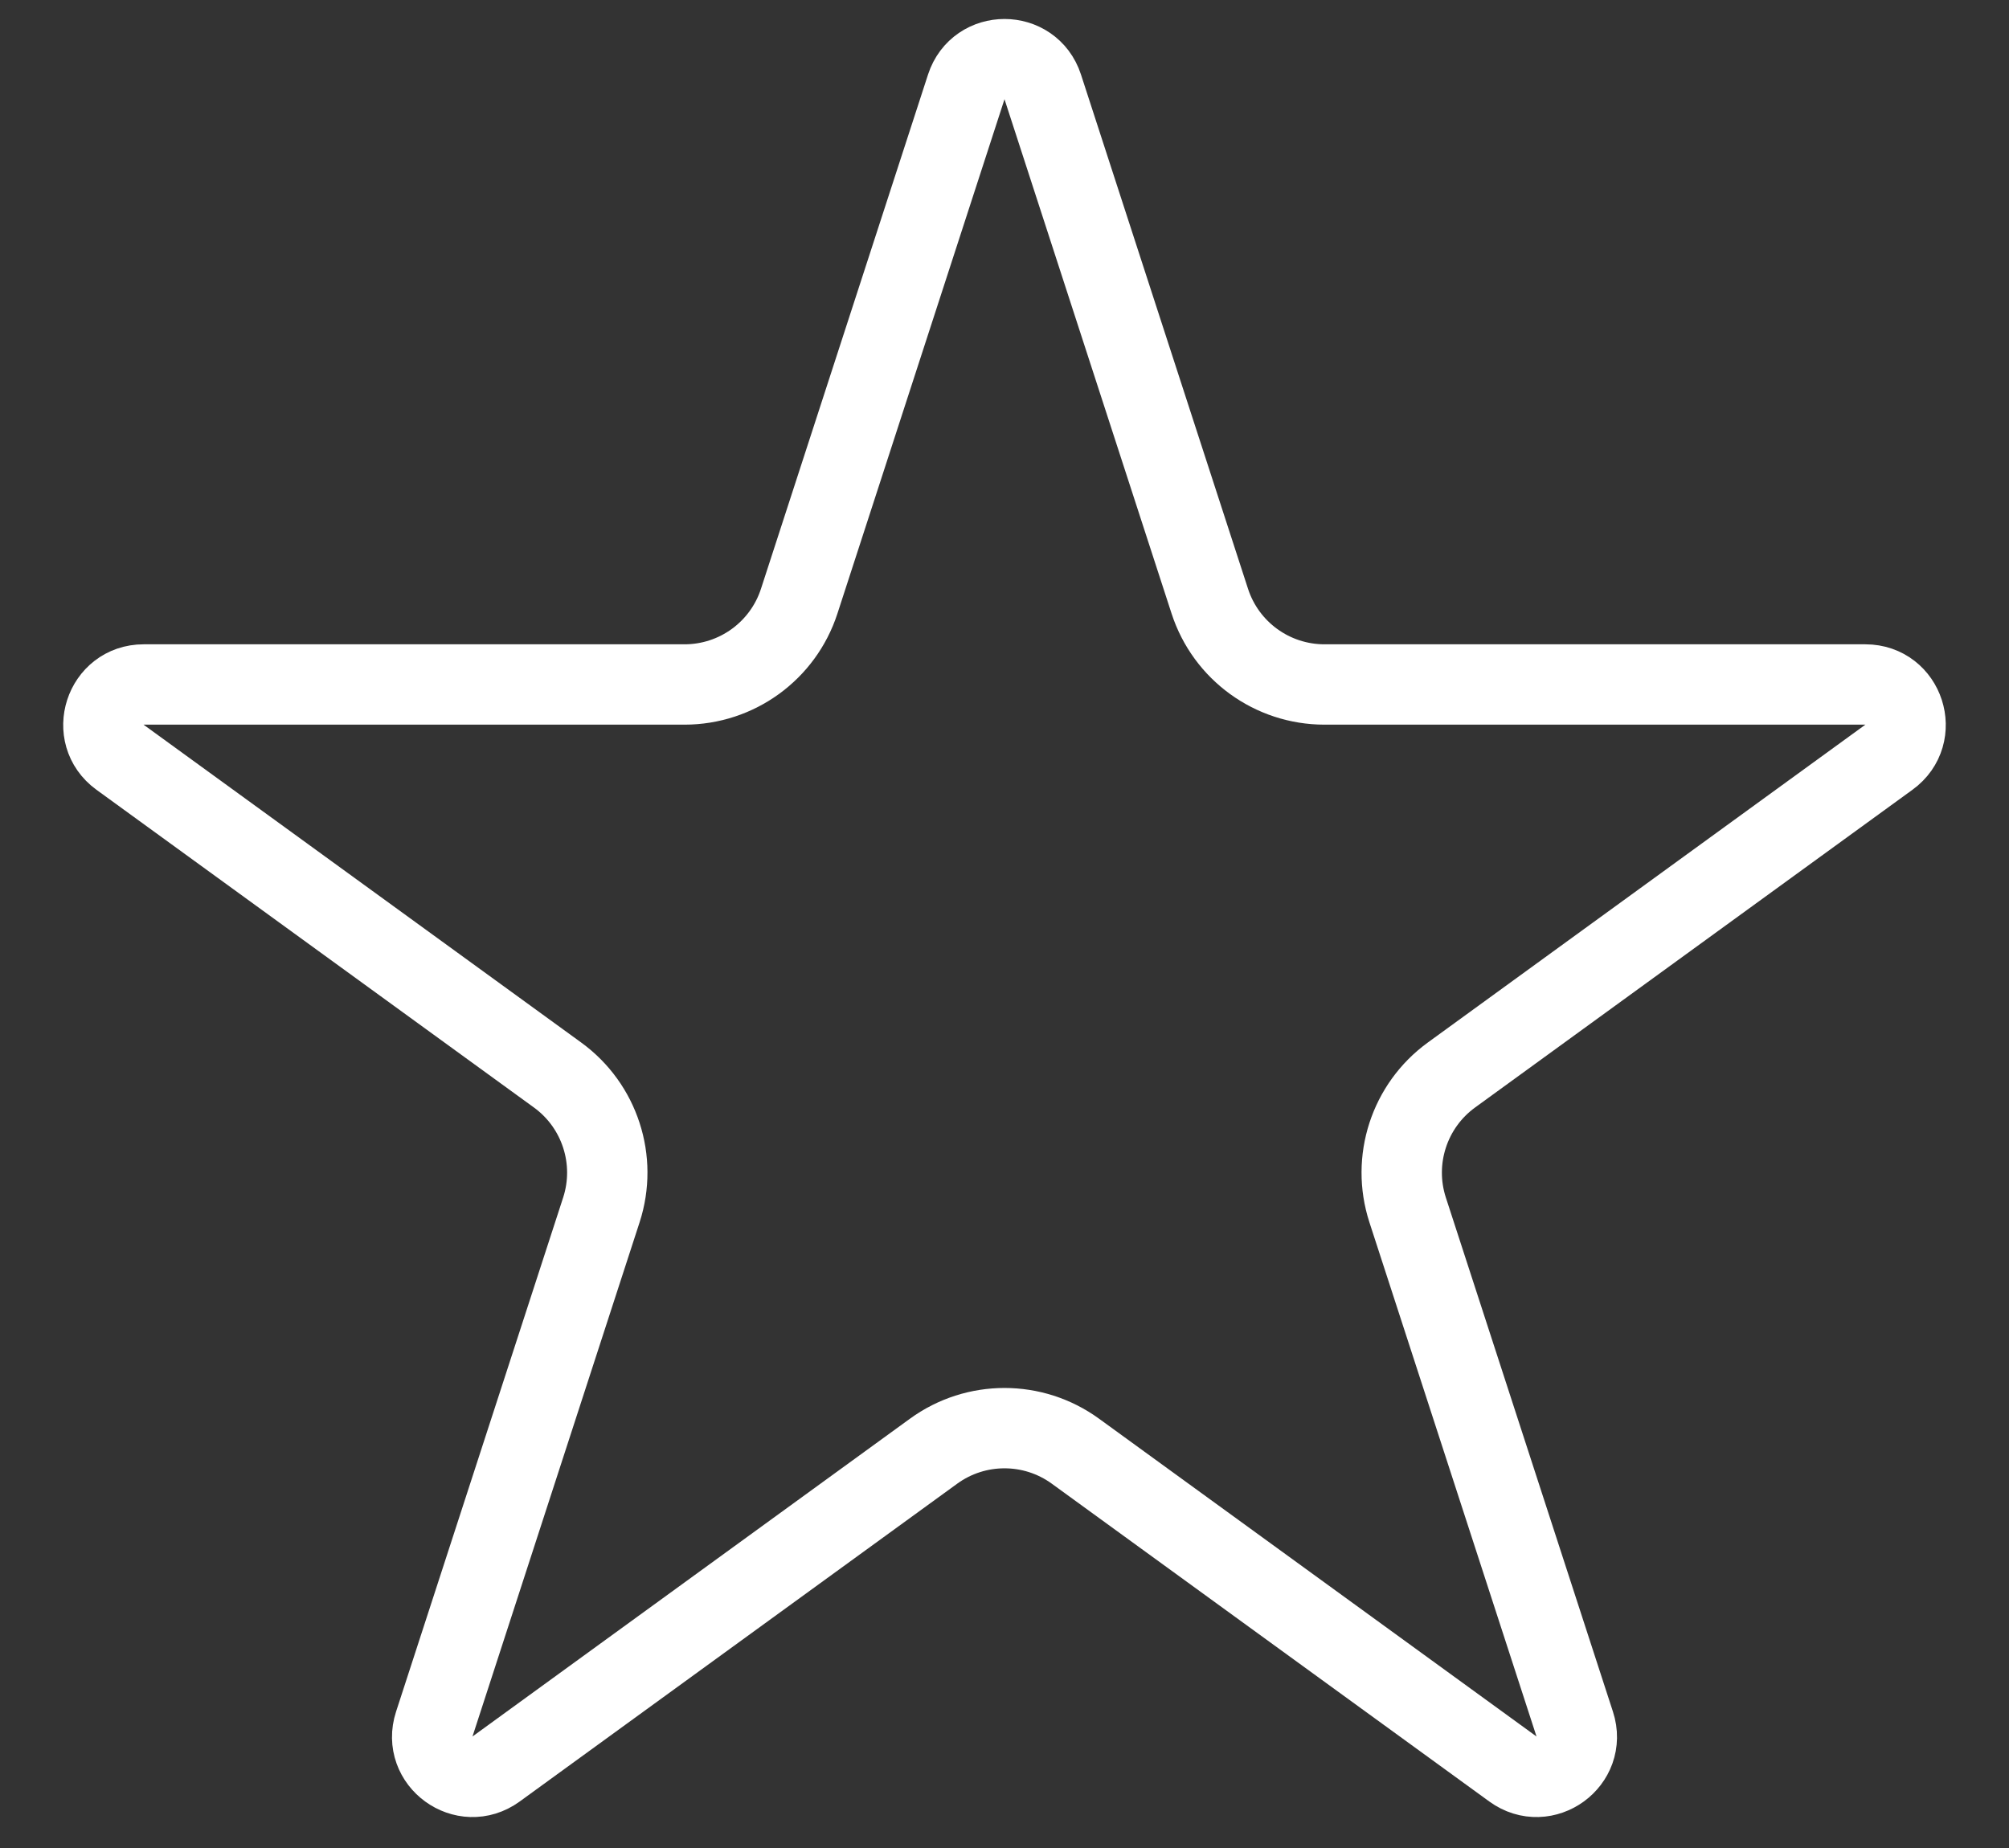 <svg width="25" height="23" viewBox="0 0 25 23" fill="none" xmlns="http://www.w3.org/2000/svg">
<rect x="0" y="0" width="25" height="23" fill="#333333" stroke="none"/>
<path d="M12.024 1.082C12.174 0.621 12.826 0.621 12.976 1.082L15.055 7.483C15.256 8.101 15.832 8.519 16.482 8.519L23.213 8.519C23.697 8.519 23.898 9.139 23.506 9.424L18.061 13.38C17.536 13.762 17.316 14.439 17.516 15.057L19.596 21.458C19.746 21.919 19.219 22.302 18.827 22.017L13.382 18.061C12.856 17.679 12.144 17.679 11.618 18.061L6.173 22.017C5.781 22.302 5.254 21.919 5.404 21.458L7.484 15.057C7.684 14.439 7.464 13.762 6.939 13.38L1.493 9.424C1.102 9.139 1.303 8.519 1.787 8.519L8.518 8.519C9.168 8.519 9.744 8.101 9.945 7.483L12.024 1.082Z" stroke="white"/>
</svg>
